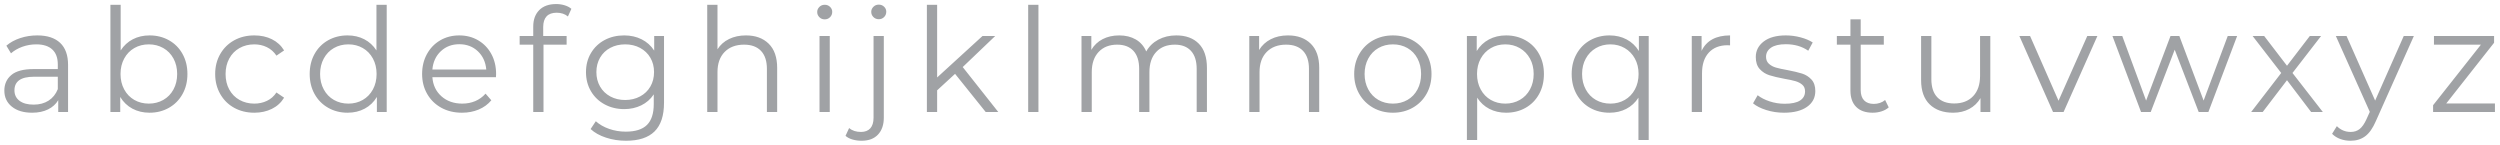 <?xml version="1.0" encoding="UTF-8"?>
<svg width="346px" height="20px" viewBox="0 0 346 20" version="1.1" xmlns="http://www.w3.org/2000/svg" xmlns:xlink="http://www.w3.org/1999/xlink">
    <!-- Generator: Sketch 63.1 (92452) - https://sketch.com -->
    <title>dvorik_сopperplate_4</title>
    <desc>Created with Sketch.</desc>
    <g id="Кейс" stroke="none" stroke-width="1" fill="none" fill-rule="evenodd" opacity="0.4">
        <g id="Дворик-Be" transform="translate(-1242, -3653)" fill="#12171E" fill-rule="nonzero">
            <g id="Цвета-и-шрифты" transform="translate(175, 3225)">
                <g id="Group-29-Copy" transform="translate(1066.5, 305.5)">
                    <path d="M4.94,138.1 C5.793,138.1 6.53,137.947 7.15,137.64 C7.77,137.333 8.24,136.907 8.56,136.36 L8.56,136.36 L8.56,138 L9.92,138 L9.92,131.48 C9.92,130.133 9.553,129.117 8.82,128.43 C8.087,127.743 7.033,127.4 5.66,127.4 C4.833,127.4 4.047,127.523 3.3,127.77 C2.553,128.017 1.913,128.367 1.38,128.82 L1.38,128.82 L2.02,129.88 C2.46,129.493 2.987,129.19 3.6,128.97 C4.213,128.75 4.853,128.64 5.52,128.64 C6.493,128.64 7.233,128.877 7.74,129.35 C8.247,129.823 8.5,130.513 8.5,131.42 L8.5,131.42 L8.5,132.06 L5.16,132.06 C3.747,132.06 2.717,132.333 2.07,132.88 C1.423,133.427 1.1,134.147 1.1,135.04 C1.1,135.96 1.447,136.7 2.14,137.26 C2.833,137.82 3.767,138.1 4.94,138.1 Z M5.16,136.98 C4.32,136.98 3.667,136.803 3.2,136.45 C2.733,136.097 2.5,135.613 2.5,135 C2.5,133.747 3.4,133.12 5.2,133.12 L5.2,133.12 L8.5,133.12 L8.5,134.84 C8.22,135.533 7.793,136.063 7.22,136.43 C6.647,136.797 5.96,136.98 5.16,136.98 Z M21.2,138.1 C22.187,138.1 23.08,137.873 23.88,137.42 C24.68,136.967 25.307,136.333 25.76,135.52 C26.213,134.707 26.44,133.78 26.44,132.74 C26.44,131.7 26.213,130.773 25.76,129.96 C25.307,129.147 24.68,128.517 23.88,128.07 C23.08,127.623 22.187,127.4 21.2,127.4 C20.347,127.4 19.577,127.577 18.89,127.93 C18.203,128.283 17.64,128.8 17.2,129.48 L17.2,129.48 L17.2,123.16 L15.78,123.16 L15.78,138 L17.14,138 L17.14,135.92 C17.567,136.627 18.13,137.167 18.83,137.54 C19.53,137.913 20.32,138.1 21.2,138.1 Z M21.1,136.84 C20.353,136.84 19.683,136.67 19.09,136.33 C18.497,135.99 18.03,135.507 17.69,134.88 C17.35,134.253 17.18,133.54 17.18,132.74 C17.18,131.94 17.35,131.227 17.69,130.6 C18.03,129.973 18.497,129.49 19.09,129.15 C19.683,128.81 20.353,128.64 21.1,128.64 C21.833,128.64 22.5,128.81 23.1,129.15 C23.7,129.49 24.17,129.973 24.51,130.6 C24.85,131.227 25.02,131.94 25.02,132.74 C25.02,133.54 24.85,134.253 24.51,134.88 C24.17,135.507 23.7,135.99 23.1,136.33 C22.5,136.67 21.833,136.84 21.1,136.84 Z M35.7,138.1 C36.593,138.1 37.4,137.923 38.12,137.57 C38.84,137.217 39.407,136.7 39.82,136.02 L39.82,136.02 L38.76,135.3 C38.413,135.82 37.973,136.207 37.44,136.46 C36.907,136.713 36.327,136.84 35.7,136.84 C34.94,136.84 34.257,136.67 33.65,136.33 C33.043,135.99 32.57,135.51 32.23,134.89 C31.89,134.27 31.72,133.553 31.72,132.74 C31.72,131.94 31.89,131.227 32.23,130.6 C32.57,129.973 33.043,129.49 33.65,129.15 C34.257,128.81 34.94,128.64 35.7,128.64 C36.327,128.64 36.907,128.77 37.44,129.03 C37.973,129.29 38.413,129.68 38.76,130.2 L38.76,130.2 L39.82,129.48 C39.407,128.8 38.843,128.283 38.13,127.93 C37.417,127.577 36.607,127.4 35.7,127.4 C34.66,127.4 33.73,127.627 32.91,128.08 C32.09,128.533 31.447,129.167 30.98,129.98 C30.513,130.793 30.28,131.713 30.28,132.74 C30.28,133.767 30.513,134.69 30.98,135.51 C31.447,136.33 32.09,136.967 32.91,137.42 C33.73,137.873 34.66,138.1 35.7,138.1 Z M48.6,138.1 C49.48,138.1 50.27,137.913 50.97,137.54 C51.67,137.167 52.233,136.627 52.66,135.92 L52.66,135.92 L52.66,138 L54.02,138 L54.02,123.16 L52.6,123.16 L52.6,129.48 C52.16,128.8 51.597,128.283 50.91,127.93 C50.223,127.577 49.453,127.4 48.6,127.4 C47.613,127.4 46.72,127.623 45.92,128.07 C45.12,128.517 44.493,129.147 44.04,129.96 C43.587,130.773 43.36,131.7 43.36,132.74 C43.36,133.78 43.587,134.707 44.04,135.52 C44.493,136.333 45.12,136.967 45.92,137.42 C46.72,137.873 47.613,138.1 48.6,138.1 Z M48.72,136.84 C47.973,136.84 47.303,136.67 46.71,136.33 C46.117,135.99 45.65,135.507 45.31,134.88 C44.97,134.253 44.8,133.54 44.8,132.74 C44.8,131.94 44.97,131.227 45.31,130.6 C45.65,129.973 46.117,129.49 46.71,129.15 C47.303,128.81 47.973,128.64 48.72,128.64 C49.453,128.64 50.117,128.81 50.71,129.15 C51.303,129.49 51.77,129.973 52.11,130.6 C52.45,131.227 52.62,131.94 52.62,132.74 C52.62,133.54 52.45,134.253 52.11,134.88 C51.77,135.507 51.303,135.99 50.71,136.33 C50.117,136.67 49.453,136.84 48.72,136.84 Z M64.44,138.1 C65.28,138.1 66.05,137.953 66.75,137.66 C67.45,137.367 68.033,136.94 68.5,136.38 L68.5,136.38 L67.7,135.46 C67.3,135.913 66.827,136.257 66.28,136.49 C65.733,136.723 65.133,136.84 64.48,136.84 C63.32,136.84 62.36,136.503 61.6,135.83 C60.84,135.157 60.42,134.273 60.34,133.18 L60.34,133.18 L69.14,133.18 L69.16,132.74 C69.16,131.7 68.94,130.777 68.5,129.97 C68.06,129.163 67.453,128.533 66.68,128.08 C65.907,127.627 65.033,127.4 64.06,127.4 C63.087,127.4 62.21,127.627 61.43,128.08 C60.65,128.533 60.037,129.167 59.59,129.98 C59.143,130.793 58.92,131.713 58.92,132.74 C58.92,133.767 59.153,134.687 59.62,135.5 C60.087,136.313 60.737,136.95 61.57,137.41 C62.403,137.87 63.36,138.1 64.44,138.1 Z M67.8,132.12 L60.34,132.12 C60.433,131.08 60.823,130.237 61.51,129.59 C62.197,128.943 63.047,128.62 64.06,128.62 C65.087,128.62 65.943,128.943 66.63,129.59 C67.317,130.237 67.707,131.08 67.8,132.12 L67.8,132.12 Z M75.72,138 L75.72,128.68 L78.92,128.68 L78.92,127.48 L75.68,127.48 L75.68,126.24 C75.68,125.587 75.837,125.093 76.15,124.76 C76.463,124.427 76.927,124.26 77.54,124.26 C78.167,124.26 78.687,124.433 79.1,124.78 L79.1,124.78 L79.58,123.72 C79.327,123.507 79.013,123.343 78.64,123.23 C78.267,123.117 77.88,123.06 77.48,123.06 C76.467,123.06 75.683,123.34 75.13,123.9 C74.577,124.46 74.3,125.22 74.3,126.18 L74.3,126.18 L74.3,127.48 L72.42,127.48 L72.42,128.68 L74.3,128.68 L74.3,138 L75.72,138 Z M87.14,141.98 C88.9,141.98 90.217,141.55 91.09,140.69 C91.963,139.83 92.4,138.507 92.4,136.72 L92.4,136.72 L92.4,127.48 L91.04,127.48 L91.04,129.5 C90.6,128.82 90.02,128.3 89.3,127.94 C88.58,127.58 87.773,127.4 86.88,127.4 C85.88,127.4 84.98,127.613 84.18,128.04 C83.38,128.467 82.75,129.067 82.29,129.84 C81.83,130.613 81.6,131.493 81.6,132.48 C81.6,133.467 81.83,134.35 82.29,135.13 C82.75,135.91 83.383,136.517 84.19,136.95 C84.997,137.383 85.893,137.6 86.88,137.6 C87.747,137.6 88.537,137.427 89.25,137.08 C89.963,136.733 90.54,136.227 90.98,135.56 L90.98,135.56 L90.98,136.9 C90.98,138.207 90.667,139.17 90.04,139.79 C89.413,140.41 88.433,140.72 87.1,140.72 C86.3,140.72 85.537,140.593 84.81,140.34 C84.083,140.087 83.467,139.733 82.96,139.28 L82.96,139.28 L82.24,140.36 C82.787,140.867 83.497,141.263 84.37,141.55 C85.243,141.837 86.167,141.98 87.14,141.98 Z M87.02,136.34 C86.26,136.34 85.577,136.177 84.97,135.85 C84.363,135.523 83.89,135.067 83.55,134.48 C83.21,133.893 83.04,133.227 83.04,132.48 C83.04,131.733 83.21,131.067 83.55,130.48 C83.89,129.893 84.363,129.44 84.97,129.12 C85.577,128.8 86.26,128.64 87.02,128.64 C87.793,128.64 88.483,128.803 89.09,129.13 C89.697,129.457 90.17,129.91 90.51,130.49 C90.85,131.07 91.02,131.733 91.02,132.48 C91.02,133.227 90.85,133.893 90.51,134.48 C90.17,135.067 89.693,135.523 89.08,135.85 C88.467,136.177 87.78,136.34 87.02,136.34 Z M99.8,138 L99.8,132.48 C99.8,131.293 100.13,130.363 100.79,129.69 C101.45,129.017 102.347,128.68 103.48,128.68 C104.493,128.68 105.273,128.967 105.82,129.54 C106.367,130.113 106.64,130.947 106.64,132.04 L106.64,132.04 L106.64,138 L108.06,138 L108.06,131.9 C108.06,130.433 107.67,129.317 106.89,128.55 C106.11,127.783 105.06,127.4 103.74,127.4 C102.86,127.4 102.08,127.567 101.4,127.9 C100.72,128.233 100.187,128.707 99.8,129.32 L99.8,129.32 L99.8,123.16 L98.38,123.16 L98.38,138 L99.8,138 Z M114.64,125.18 C114.933,125.18 115.18,125.08 115.38,124.88 C115.58,124.68 115.68,124.433 115.68,124.14 C115.68,123.873 115.58,123.643 115.38,123.45 C115.18,123.257 114.933,123.16 114.64,123.16 C114.347,123.16 114.1,123.26 113.9,123.46 C113.7,123.66 113.6,123.893 113.6,124.16 C113.6,124.44 113.7,124.68 113.9,124.88 C114.1,125.08 114.347,125.18 114.64,125.18 Z M115.34,138 L115.34,127.48 L113.92,127.48 L113.92,138 L115.34,138 Z M122.12,125.16 C122.413,125.16 122.66,125.06 122.86,124.86 C123.06,124.66 123.16,124.413 123.16,124.12 C123.16,123.853 123.06,123.623 122.86,123.43 C122.66,123.237 122.413,123.14 122.12,123.14 C121.827,123.14 121.58,123.24 121.38,123.44 C121.18,123.64 121.08,123.873 121.08,124.14 C121.08,124.42 121.18,124.66 121.38,124.86 C121.58,125.06 121.827,125.16 122.12,125.16 Z M119.74,141.98 C120.727,141.98 121.487,141.693 122.02,141.12 C122.553,140.547 122.82,139.767 122.82,138.78 L122.82,138.78 L122.82,127.48 L121.4,127.48 L121.4,138.78 C121.4,139.433 121.25,139.927 120.95,140.26 C120.65,140.593 120.22,140.76 119.66,140.76 C118.98,140.76 118.433,140.58 118.02,140.22 L118.02,140.22 L117.52,141.3 C117.773,141.527 118.097,141.697 118.49,141.81 C118.883,141.923 119.3,141.98 119.74,141.98 Z M130.2,138 L130.2,135 L132.68,132.72 L136.92,138 L138.66,138 L133.74,131.78 L138.24,127.48 L136.48,127.48 L130.2,133.22 L130.2,123.16 L128.78,123.16 L128.78,138 L130.2,138 Z M144.22,138 L144.22,123.16 L142.8,123.16 L142.8,138 L144.22,138 Z M151.6,138 L151.6,132.48 C151.6,131.293 151.917,130.363 152.55,129.69 C153.183,129.017 154.04,128.68 155.12,128.68 C156.093,128.68 156.843,128.967 157.37,129.54 C157.897,130.113 158.16,130.947 158.16,132.04 L158.16,132.04 L158.16,138 L159.58,138 L159.58,132.48 C159.58,131.293 159.893,130.363 160.52,129.69 C161.147,129.017 162.007,128.68 163.1,128.68 C164.06,128.68 164.803,128.967 165.33,129.54 C165.857,130.113 166.12,130.947 166.12,132.04 L166.12,132.04 L166.12,138 L167.54,138 L167.54,131.9 C167.54,130.42 167.163,129.3 166.41,128.54 C165.657,127.78 164.62,127.4 163.3,127.4 C162.367,127.4 161.537,127.597 160.81,127.99 C160.083,128.383 159.527,128.927 159.14,129.62 C158.82,128.887 158.337,128.333 157.69,127.96 C157.043,127.587 156.28,127.4 155.4,127.4 C154.533,127.4 153.767,127.573 153.1,127.92 C152.433,128.267 151.913,128.76 151.54,129.4 L151.54,129.4 L151.54,127.48 L150.18,127.48 L150.18,138 L151.6,138 Z M174.82,138 L174.82,132.48 C174.82,131.293 175.15,130.363 175.81,129.69 C176.47,129.017 177.367,128.68 178.5,128.68 C179.513,128.68 180.293,128.967 180.84,129.54 C181.387,130.113 181.66,130.947 181.66,132.04 L181.66,132.04 L181.66,138 L183.08,138 L183.08,131.9 C183.08,130.433 182.69,129.317 181.91,128.55 C181.13,127.783 180.08,127.4 178.76,127.4 C177.853,127.4 177.057,127.577 176.37,127.93 C175.683,128.283 175.147,128.78 174.76,129.42 L174.76,129.42 L174.76,127.48 L173.4,127.48 L173.4,138 L174.82,138 Z M193.28,138.1 C194.293,138.1 195.207,137.87 196.02,137.41 C196.833,136.95 197.47,136.313 197.93,135.5 C198.39,134.687 198.62,133.767 198.62,132.74 C198.62,131.713 198.39,130.793 197.93,129.98 C197.47,129.167 196.833,128.533 196.02,128.08 C195.207,127.627 194.293,127.4 193.28,127.4 C192.267,127.4 191.353,127.627 190.54,128.08 C189.727,128.533 189.087,129.167 188.62,129.98 C188.153,130.793 187.92,131.713 187.92,132.74 C187.92,133.767 188.153,134.687 188.62,135.5 C189.087,136.313 189.727,136.95 190.54,137.41 C191.353,137.87 192.267,138.1 193.28,138.1 Z M193.28,136.84 C192.533,136.84 191.863,136.67 191.27,136.33 C190.677,135.99 190.21,135.507 189.87,134.88 C189.53,134.253 189.36,133.54 189.36,132.74 C189.36,131.94 189.53,131.227 189.87,130.6 C190.21,129.973 190.677,129.49 191.27,129.15 C191.863,128.81 192.533,128.64 193.28,128.64 C194.027,128.64 194.697,128.81 195.29,129.15 C195.883,129.49 196.347,129.973 196.68,130.6 C197.013,131.227 197.18,131.94 197.18,132.74 C197.18,133.54 197.013,134.253 196.68,134.88 C196.347,135.507 195.883,135.99 195.29,136.33 C194.697,136.67 194.027,136.84 193.28,136.84 Z M204.94,141.88 L204.94,136.02 C205.38,136.7 205.943,137.217 206.63,137.57 C207.317,137.923 208.087,138.1 208.94,138.1 C209.94,138.1 210.837,137.877 211.63,137.43 C212.423,136.983 213.047,136.353 213.5,135.54 C213.953,134.727 214.18,133.793 214.18,132.74 C214.18,131.7 213.953,130.773 213.5,129.96 C213.047,129.147 212.42,128.517 211.62,128.07 C210.82,127.623 209.927,127.4 208.94,127.4 C208.06,127.4 207.27,127.587 206.57,127.96 C205.87,128.333 205.307,128.867 204.88,129.56 L204.88,129.56 L204.88,127.48 L203.52,127.48 L203.52,141.88 L204.94,141.88 Z M208.84,136.84 C208.093,136.84 207.423,136.67 206.83,136.33 C206.237,135.99 205.77,135.507 205.43,134.88 C205.09,134.253 204.92,133.54 204.92,132.74 C204.92,131.94 205.09,131.23 205.43,130.61 C205.77,129.99 206.237,129.507 206.83,129.16 C207.423,128.813 208.093,128.64 208.84,128.64 C209.573,128.64 210.24,128.813 210.84,129.16 C211.44,129.507 211.91,129.99 212.25,130.61 C212.59,131.23 212.76,131.94 212.76,132.74 C212.76,133.54 212.59,134.253 212.25,134.88 C211.91,135.507 211.44,135.99 210.84,136.33 C210.24,136.67 209.573,136.84 208.84,136.84 Z M228.68,141.88 L228.68,127.48 L227.32,127.48 L227.32,129.56 C226.893,128.867 226.33,128.333 225.63,127.96 C224.93,127.587 224.14,127.4 223.26,127.4 C222.273,127.4 221.38,127.623 220.58,128.07 C219.78,128.517 219.153,129.147 218.7,129.96 C218.247,130.773 218.02,131.7 218.02,132.74 C218.02,133.793 218.247,134.727 218.7,135.54 C219.153,136.353 219.777,136.983 220.57,137.43 C221.363,137.877 222.26,138.1 223.26,138.1 C224.113,138.1 224.883,137.923 225.57,137.57 C226.257,137.217 226.82,136.7 227.26,136.02 L227.26,136.02 L227.26,141.88 L228.68,141.88 Z M223.38,136.84 C222.633,136.84 221.963,136.67 221.37,136.33 C220.777,135.99 220.31,135.507 219.97,134.88 C219.63,134.253 219.46,133.54 219.46,132.74 C219.46,131.94 219.63,131.23 219.97,130.61 C220.31,129.99 220.777,129.507 221.37,129.16 C221.963,128.813 222.633,128.64 223.38,128.64 C224.113,128.64 224.777,128.813 225.37,129.16 C225.963,129.507 226.43,129.99 226.77,130.61 C227.11,131.23 227.28,131.94 227.28,132.74 C227.28,133.54 227.11,134.253 226.77,134.88 C226.43,135.507 225.963,135.99 225.37,136.33 C224.777,136.67 224.113,136.84 223.38,136.84 Z M236.06,138 L236.06,132.64 C236.06,131.413 236.373,130.46 237,129.78 C237.627,129.1 238.493,128.76 239.6,128.76 L239.6,128.76 L239.94,128.78 L239.94,127.4 C238.967,127.4 238.15,127.58 237.49,127.94 C236.83,128.3 236.333,128.833 236,129.54 L236,129.54 L236,127.48 L234.64,127.48 L234.64,138 L236.06,138 Z M247.4,138.1 C248.76,138.1 249.823,137.83 250.59,137.29 C251.357,136.75 251.74,136.02 251.74,135.1 C251.74,134.42 251.56,133.887 251.2,133.5 C250.84,133.113 250.407,132.84 249.9,132.68 C249.393,132.52 248.72,132.36 247.88,132.2 C247.2,132.08 246.667,131.963 246.28,131.85 C245.893,131.737 245.57,131.56 245.31,131.32 C245.05,131.08 244.92,130.76 244.92,130.36 C244.92,129.84 245.15,129.42 245.61,129.1 C246.07,128.78 246.753,128.62 247.66,128.62 C248.86,128.62 249.893,128.92 250.76,129.52 L250.76,129.52 L251.38,128.38 C250.94,128.087 250.38,127.85 249.7,127.67 C249.02,127.49 248.34,127.4 247.66,127.4 C246.353,127.4 245.333,127.68 244.6,128.24 C243.867,128.8 243.5,129.52 243.5,130.4 C243.5,131.107 243.683,131.66 244.05,132.06 C244.417,132.46 244.86,132.743 245.38,132.91 C245.9,133.077 246.587,133.24 247.44,133.4 C248.08,133.507 248.593,133.617 248.98,133.73 C249.367,133.843 249.687,134.01 249.94,134.23 C250.193,134.45 250.32,134.753 250.32,135.14 C250.32,135.687 250.09,136.11 249.63,136.41 C249.17,136.71 248.46,136.86 247.5,136.86 C246.78,136.86 246.087,136.75 245.42,136.53 C244.753,136.31 244.2,136.027 243.76,135.68 L243.76,135.68 L243.12,136.8 C243.56,137.173 244.17,137.483 244.95,137.73 C245.73,137.977 246.547,138.1 247.4,138.1 Z M259.68,138.1 C260.107,138.1 260.517,138.037 260.91,137.91 C261.303,137.783 261.633,137.6 261.9,137.36 L261.9,137.36 L261.4,136.34 C261.2,136.513 260.963,136.647 260.69,136.74 C260.417,136.833 260.133,136.88 259.84,136.88 C259.253,136.88 258.803,136.717 258.49,136.39 C258.177,136.063 258.02,135.587 258.02,134.96 L258.02,134.96 L258.02,128.68 L261.22,128.68 L261.22,127.48 L258.02,127.48 L258.02,125.18 L256.6,125.18 L256.6,127.48 L254.72,127.48 L254.72,128.68 L256.6,128.68 L256.6,135.04 C256.6,136.013 256.867,136.767 257.4,137.3 C257.933,137.833 258.693,138.1 259.68,138.1 Z M270.82,138.1 C271.66,138.1 272.407,137.923 273.06,137.57 C273.713,137.217 274.227,136.72 274.6,136.08 L274.6,136.08 L274.6,138 L275.96,138 L275.96,127.48 L274.54,127.48 L274.54,133 C274.54,134.2 274.22,135.137 273.58,135.81 C272.94,136.483 272.067,136.82 270.96,136.82 C269.947,136.82 269.167,136.533 268.62,135.96 C268.073,135.387 267.8,134.547 267.8,133.44 L267.8,133.44 L267.8,127.48 L266.38,127.48 L266.38,133.58 C266.38,135.06 266.777,136.183 267.57,136.95 C268.363,137.717 269.447,138.1 270.82,138.1 Z M286.1,138 L290.78,127.48 L289.38,127.48 L285.4,136.44 L281.46,127.48 L279.98,127.48 L284.64,138 L286.1,138 Z M298.16,138 L301.48,129.38 L304.8,138 L306.14,138 L310.12,127.48 L308.82,127.48 L305.48,136.42 L302.12,127.48 L300.9,127.48 L297.52,136.42 L294.22,127.48 L292.86,127.48 L296.82,138 L298.16,138 Z M313.66,138 L317.02,133.6 L320.36,138 L321.98,138 L317.78,132.6 L321.74,127.48 L320.18,127.48 L317.02,131.6 L313.86,127.48 L312.26,127.48 L316.22,132.6 L312.06,138 L313.66,138 Z M325.82,141.98 C326.607,141.98 327.28,141.773 327.84,141.36 C328.4,140.947 328.893,140.247 329.32,139.26 L329.32,139.26 L334.58,127.48 L333.18,127.48 L329.22,136.42 L325.26,127.48 L323.78,127.48 L328.48,137.98 L328.02,139 C327.727,139.64 327.41,140.093 327.07,140.36 C326.73,140.627 326.32,140.76 325.84,140.76 C325.093,140.76 324.453,140.493 323.92,139.96 L323.92,139.96 L323.26,141.02 C323.58,141.34 323.96,141.58 324.4,141.74 C324.84,141.9 325.313,141.98 325.82,141.98 Z M345.8,138 L345.8,136.82 L339.06,136.82 L345.68,128.42 L345.68,127.48 L337.36,127.48 L337.36,128.68 L343.86,128.68 L337.24,137.06 L337.24,138 L345.8,138 Z" id="dvorik_сopperplate_4"></path>
                </g>
            </g>
        </g>
    </g>
</svg>